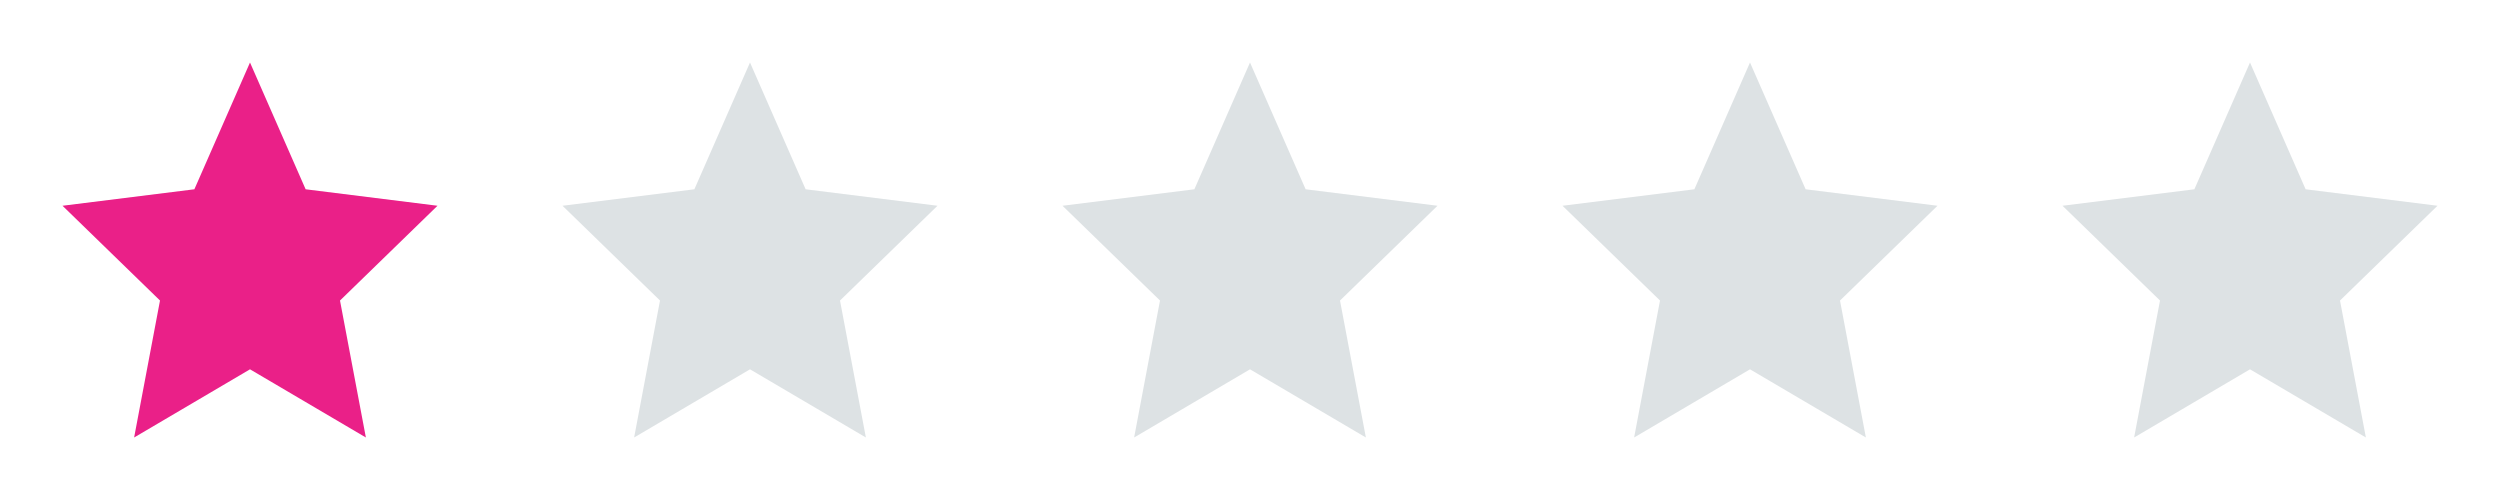 <svg width="80" height="16" viewBox="0 0 80 16" fill="none" xmlns="http://www.w3.org/2000/svg">
<path d="M8 2L9.78 6.057L14 6.584L10.88 9.617L11.708 14L8 11.818L4.292 14L5.12 9.617L2 6.584L6.22 6.057L8 2Z" fill="#EA2088"/>
<path d="M24 2L25.78 6.057L30 6.584L26.88 9.617L27.708 14L24 11.818L20.292 14L21.12 9.617L18 6.584L22.22 6.057L24 2Z" fill="#DDE2E4"/>
<path d="M40 2L41.78 6.057L46 6.584L42.88 9.617L43.708 14L40 11.818L36.292 14L37.12 9.617L34 6.584L38.22 6.057L40 2Z" fill="#DDE2E4"/>
<path d="M56 2L54.22 6.057L50 6.584L53.12 9.617L52.292 14L56 11.818V2Z" fill="#DDE2E4"/>
<path d="M56 11.818L59.708 14L58.88 9.617L62 6.584L57.78 6.057L56 2V11.818Z" fill="#DDE2E4"/>
<path d="M72 2L73.78 6.057L78 6.584L74.88 9.617L75.708 14L72 11.818L68.292 14L69.12 9.617L66 6.584L70.22 6.057L72 2Z" fill="#DDE2E4"/>
</svg>
